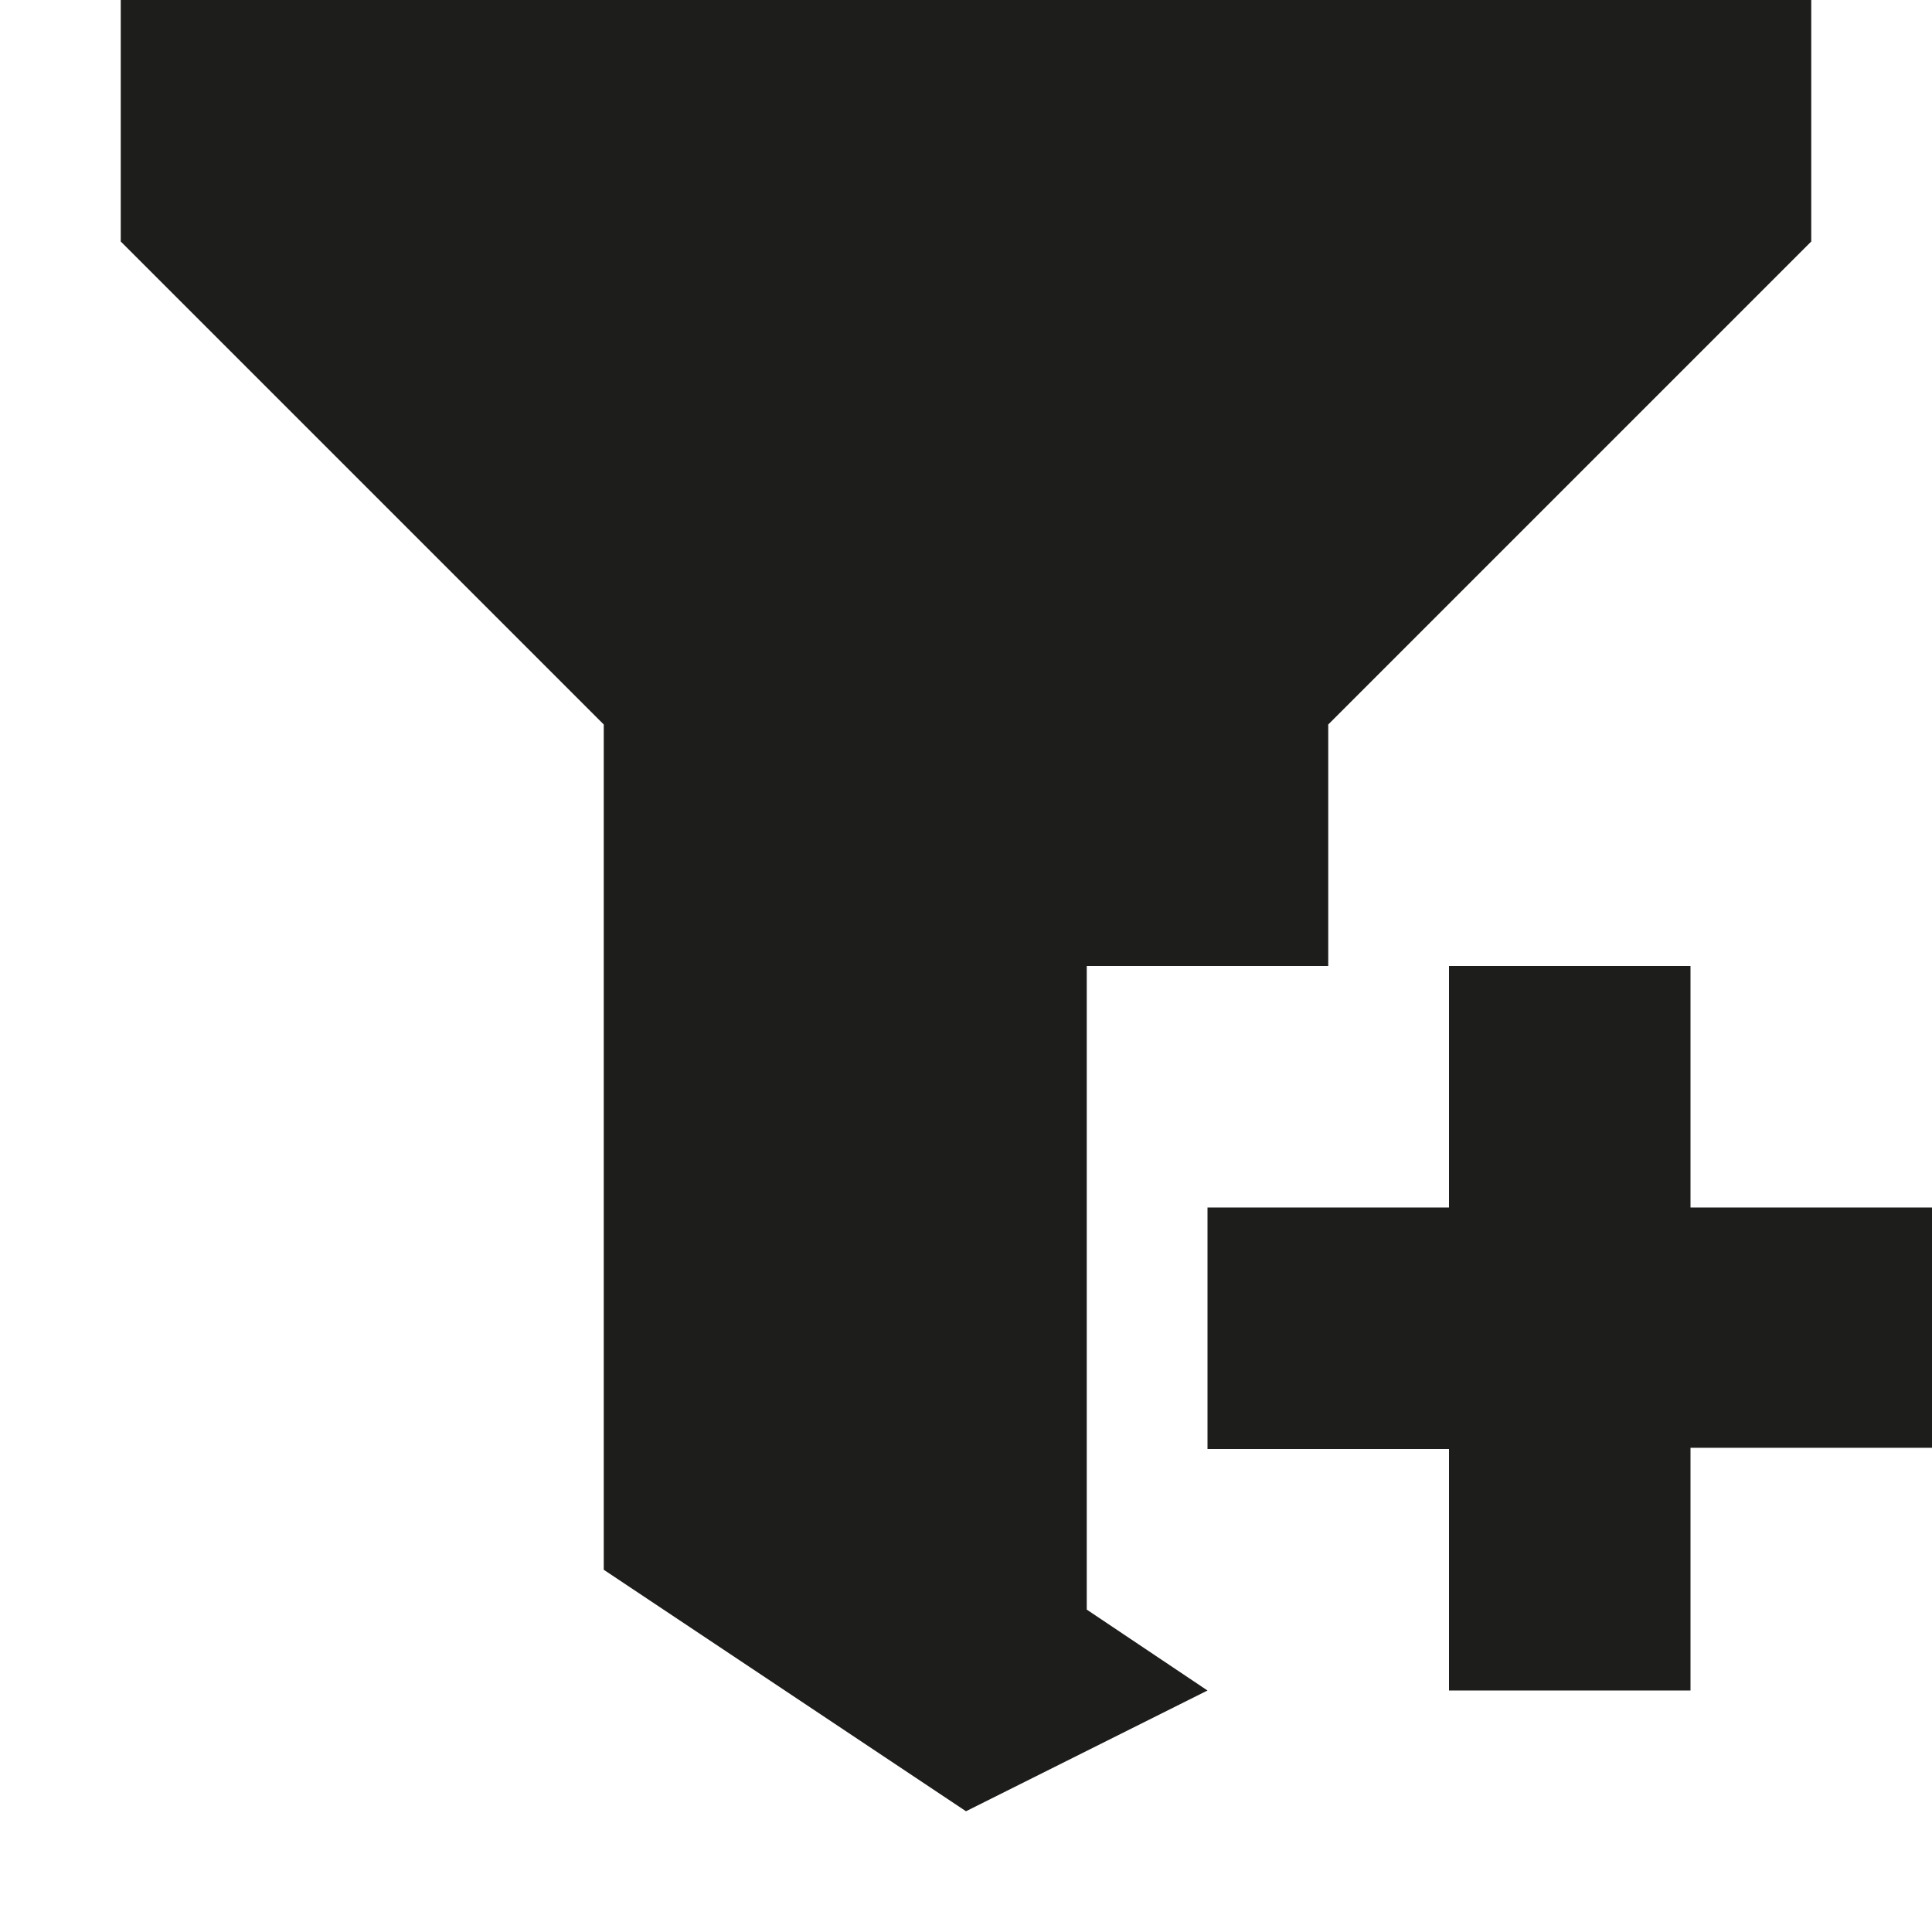 <svg id="Layer_1" data-name="Layer 1" xmlns="http://www.w3.org/2000/svg" viewBox="0 0 16 16"><defs><style>.cls-1{fill:#1d1d1b;}</style></defs><title>filters_on</title><polygon class="cls-1" points="8 15 5 13 5 6 1 2 1 0 15 0 15 2 11 6 11 8 9 8 9 13.33 10 14 8 15"/><polygon class="cls-1" points="12 8 14 8 14 10 16 10 16 11.99 14 11.99 14 14 12 14 12 12 10 12 10 10 12 10 12 8"/></svg>